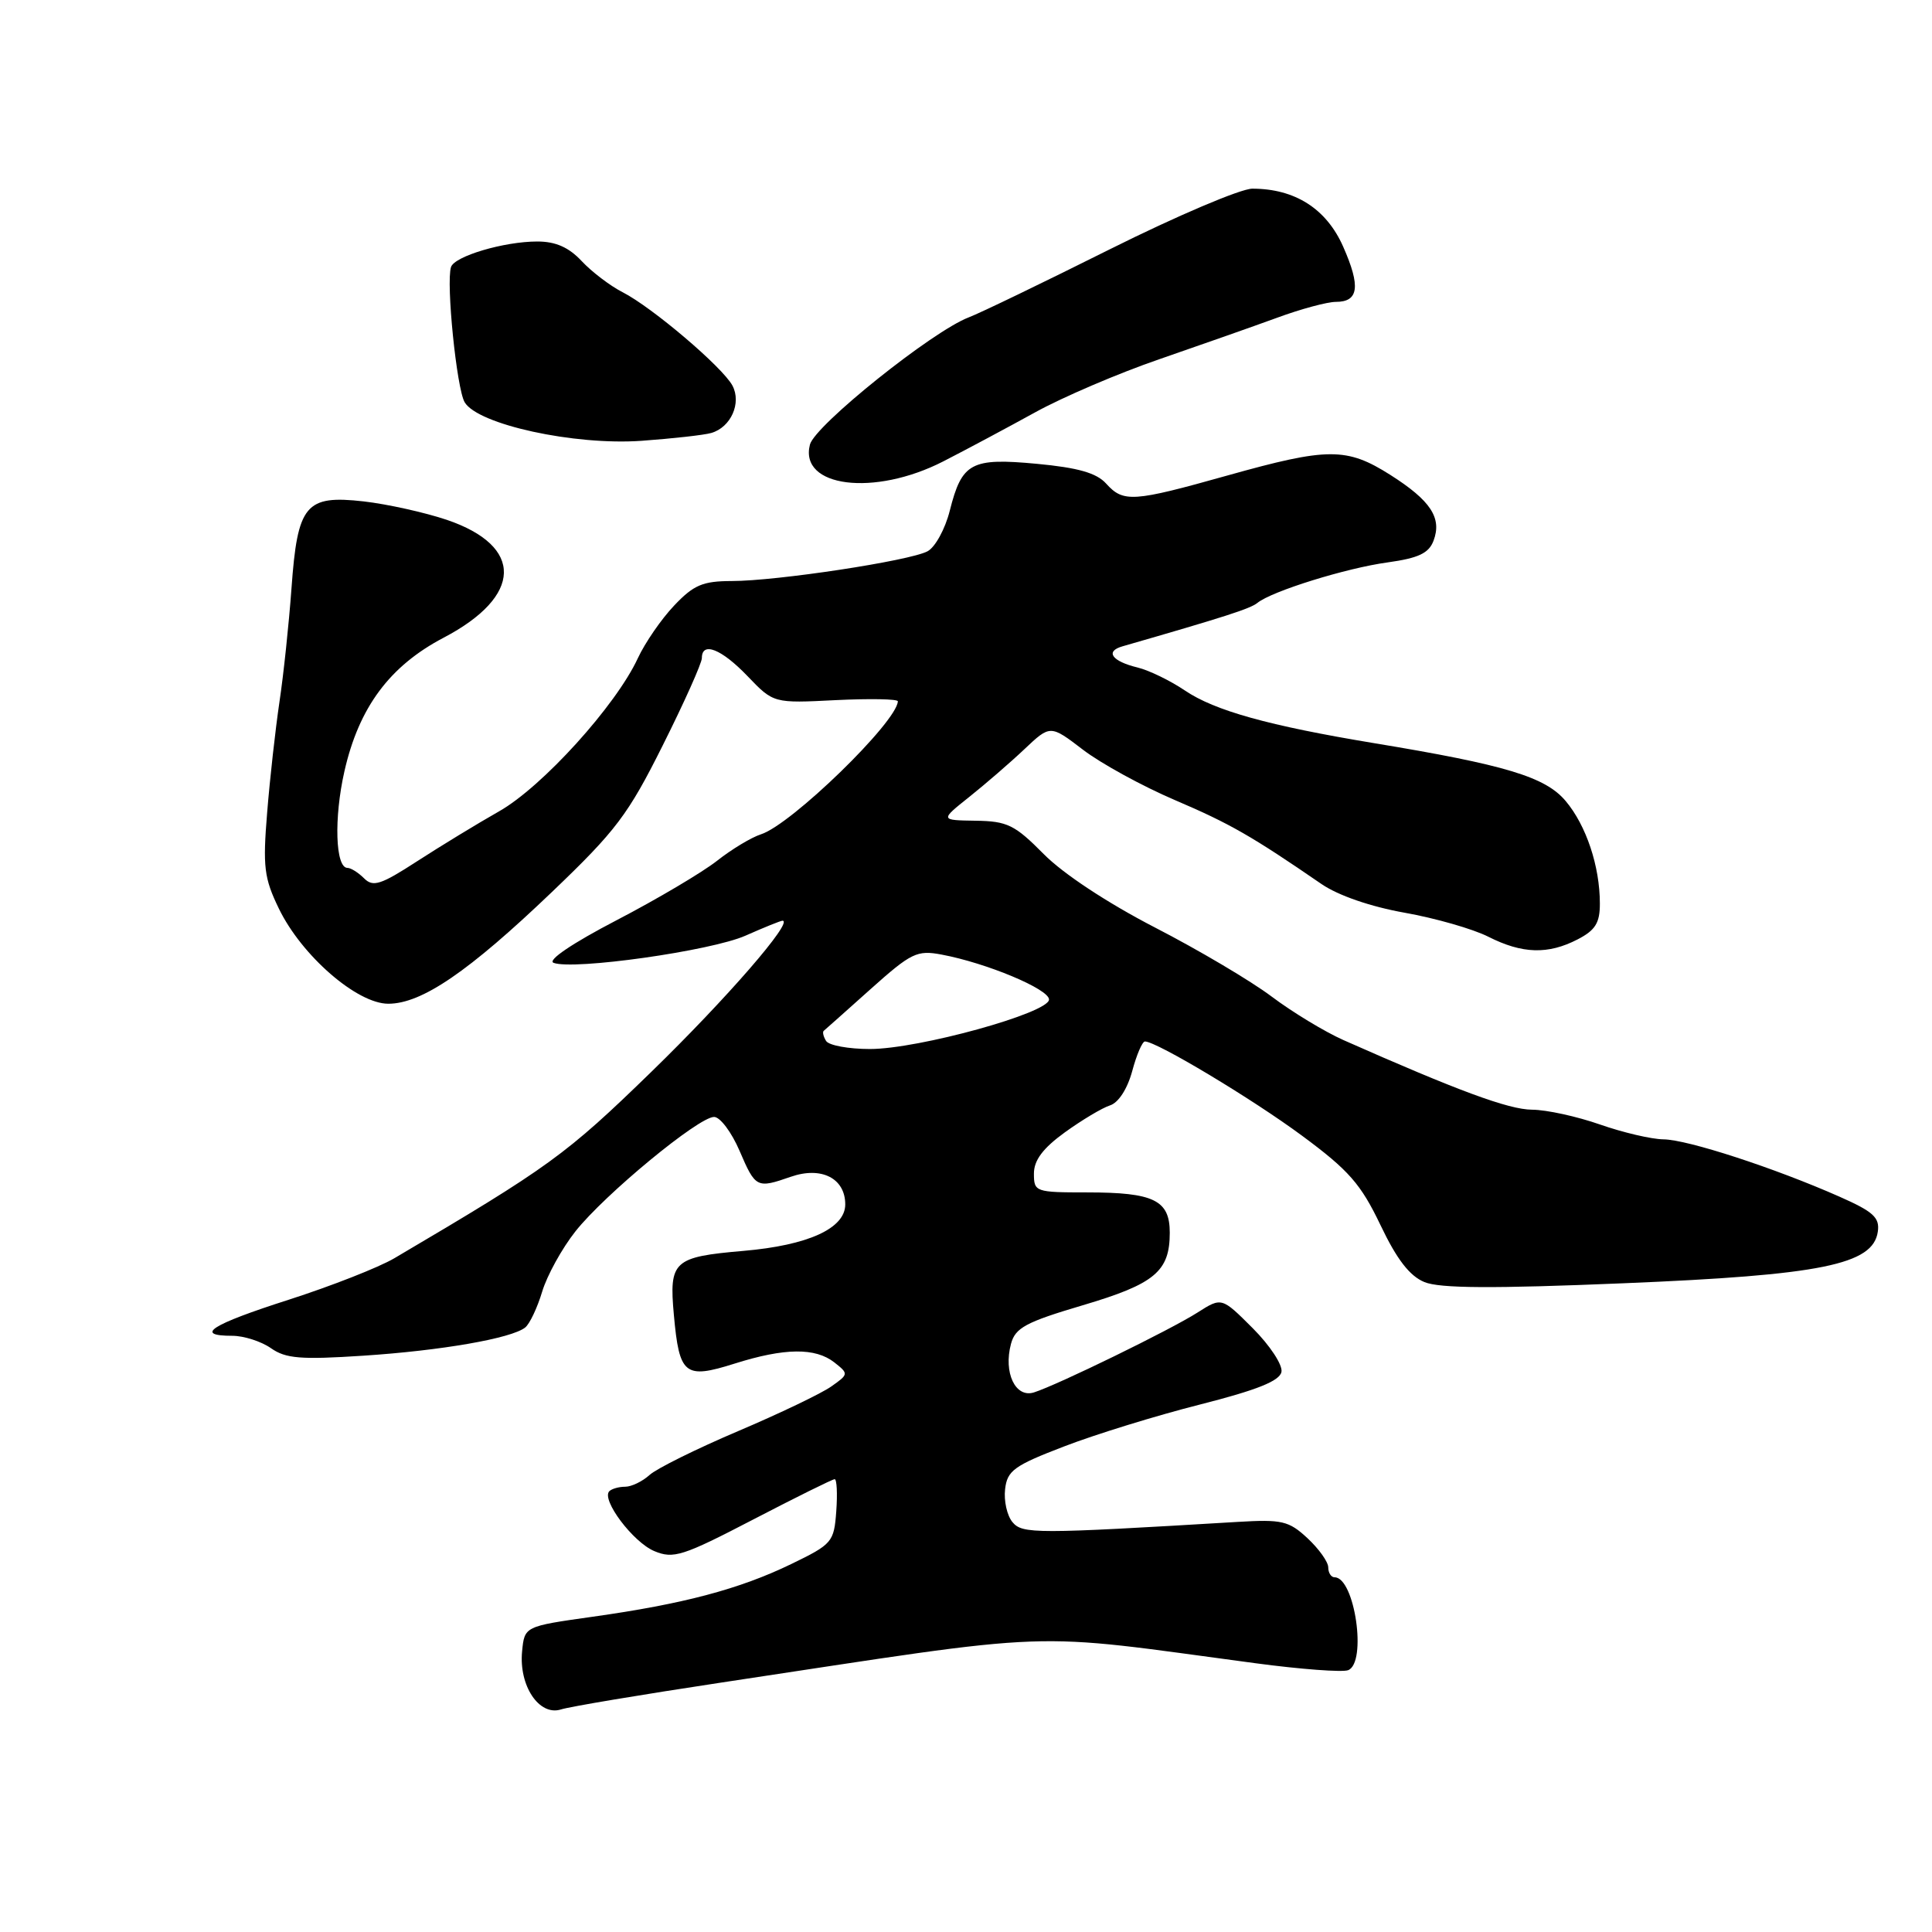 <?xml version="1.0" encoding="UTF-8" standalone="no"?>
<!DOCTYPE svg PUBLIC "-//W3C//DTD SVG 1.1//EN" "http://www.w3.org/Graphics/SVG/1.1/DTD/svg11.dtd" >
<svg xmlns="http://www.w3.org/2000/svg" xmlns:xlink="http://www.w3.org/1999/xlink" version="1.1" viewBox="0 0 256 256">
 <g >
 <path fill="currentColor"
d=" M 95.50 222.96 C 141.48 216.02 135.31 216.24 166.38 220.39 C 172.36 221.19 177.87 221.60 178.63 221.31 C 181.16 220.34 179.52 209.00 176.84 209.00 C 176.38 209.00 176.00 208.41 176.00 207.69 C 176.00 206.96 174.76 205.23 173.25 203.82 C 170.77 201.52 169.87 201.31 164.00 201.66 C 137.11 203.27 135.47 203.27 134.15 201.68 C 133.44 200.82 133.00 198.87 133.18 197.33 C 133.46 194.86 134.37 194.20 141.00 191.66 C 145.12 190.07 153.22 187.57 158.99 186.11 C 166.59 184.18 169.57 182.98 169.80 181.78 C 169.98 180.87 168.27 178.27 166.00 176.00 C 161.88 171.88 161.88 171.88 158.69 173.91 C 155.11 176.20 140.13 183.51 137.01 184.50 C 134.55 185.28 132.94 181.89 133.96 178.07 C 134.53 175.94 135.92 175.19 143.45 172.96 C 153.01 170.13 155.00 168.48 155.00 163.34 C 155.00 159.03 152.90 158.00 144.07 158.00 C 137.20 158.00 137.00 157.93 137.00 155.51 C 137.00 153.74 138.19 152.15 141.10 150.04 C 143.36 148.41 146.05 146.80 147.08 146.47 C 148.20 146.12 149.38 144.29 150.02 141.94 C 150.60 139.77 151.36 138.00 151.71 138.00 C 153.25 138.00 165.89 145.58 172.53 150.49 C 178.73 155.07 180.32 156.89 182.92 162.33 C 185.08 166.87 186.79 169.08 188.74 169.88 C 190.76 170.72 197.80 170.76 215.11 170.04 C 241.33 168.96 248.20 167.57 248.82 163.20 C 249.09 161.33 248.23 160.55 243.73 158.56 C 235.14 154.76 223.61 151.00 220.42 150.97 C 218.82 150.95 215.03 150.06 212.00 149.00 C 208.97 147.94 204.93 147.05 203.00 147.04 C 199.91 147.02 193.19 144.54 178.00 137.81 C 175.53 136.71 171.25 134.12 168.50 132.05 C 165.75 129.98 158.79 125.86 153.04 122.90 C 146.75 119.65 140.86 115.77 138.29 113.16 C 134.47 109.30 133.48 108.81 129.28 108.75 C 124.56 108.68 124.56 108.68 128.44 105.59 C 130.57 103.89 133.86 101.05 135.74 99.27 C 139.17 96.03 139.17 96.03 143.51 99.35 C 145.89 101.17 151.37 104.17 155.67 106.01 C 162.98 109.13 165.88 110.80 175.12 117.15 C 177.33 118.66 181.62 120.14 186.12 120.94 C 190.18 121.66 195.17 123.09 197.21 124.12 C 201.71 126.40 205.13 126.50 209.05 124.47 C 211.39 123.26 212.00 122.29 211.99 119.72 C 211.99 114.78 210.18 109.37 207.46 106.14 C 204.77 102.94 199.51 101.35 182.00 98.46 C 168.12 96.16 160.95 94.17 157.00 91.49 C 155.07 90.19 152.26 88.82 150.74 88.45 C 147.32 87.62 146.39 86.31 148.74 85.64 C 162.32 81.73 165.67 80.65 166.61 79.89 C 168.51 78.34 178.37 75.27 183.88 74.52 C 187.96 73.95 189.32 73.31 189.95 71.65 C 191.09 68.63 189.58 66.33 184.23 62.93 C 178.44 59.26 175.96 59.27 162.66 63.00 C 150.09 66.53 148.86 66.61 146.57 64.08 C 145.30 62.67 142.84 61.97 137.41 61.46 C 128.67 60.64 127.46 61.29 125.85 67.67 C 125.24 70.09 123.92 72.51 122.90 73.05 C 120.55 74.31 102.93 76.99 96.95 76.99 C 93.11 77.00 91.91 77.51 89.32 80.25 C 87.62 82.04 85.47 85.17 84.52 87.21 C 81.63 93.47 71.86 104.26 66.14 107.50 C 63.23 109.15 58.33 112.14 55.24 114.14 C 50.46 117.24 49.43 117.57 48.25 116.39 C 47.48 115.62 46.49 115.00 46.04 115.00 C 44.44 115.00 44.23 108.39 45.64 102.19 C 47.56 93.73 51.63 88.25 58.78 84.50 C 69.27 79.00 69.45 72.36 59.20 68.88 C 56.29 67.90 51.33 66.80 48.20 66.44 C 40.48 65.57 39.42 66.84 38.62 78.00 C 38.28 82.67 37.57 89.42 37.03 93.00 C 36.50 96.58 35.76 103.17 35.40 107.66 C 34.81 114.85 34.99 116.35 36.95 120.39 C 39.96 126.62 47.30 133.00 51.45 133.00 C 55.88 133.00 62.08 128.77 73.15 118.18 C 81.63 110.07 83.23 107.95 87.83 98.74 C 90.68 93.05 93.00 87.86 93.00 87.20 C 93.00 84.96 95.60 85.99 99.05 89.59 C 102.50 93.19 102.50 93.19 110.75 92.77 C 115.29 92.55 118.99 92.62 118.97 92.93 C 118.84 95.68 104.84 109.28 100.83 110.55 C 99.56 110.96 96.95 112.53 95.01 114.06 C 93.08 115.58 87.09 119.13 81.71 121.93 C 75.83 124.99 72.49 127.25 73.35 127.58 C 75.96 128.58 94.22 126.00 98.78 123.98 C 101.24 122.89 103.44 122.00 103.68 122.00 C 105.24 122.00 96.29 132.31 86.33 142.00 C 74.99 153.03 72.78 154.63 52.26 166.72 C 50.19 167.94 43.89 170.41 38.26 172.22 C 27.96 175.52 25.65 177.00 30.78 177.00 C 32.31 177.00 34.61 177.74 35.90 178.64 C 37.86 180.02 39.86 180.18 48.09 179.64 C 58.51 178.96 67.78 177.34 69.59 175.90 C 70.19 175.42 71.20 173.28 71.84 171.15 C 72.48 169.02 74.46 165.42 76.25 163.16 C 80.12 158.27 92.56 148.00 94.62 148.00 C 95.42 148.00 96.94 150.03 98.00 152.50 C 100.11 157.41 100.27 157.50 104.78 155.93 C 108.83 154.52 112.00 156.12 112.00 159.59 C 112.00 162.77 107.09 165.01 98.50 165.75 C 89.23 166.55 88.64 167.09 89.29 174.22 C 90.01 182.20 90.72 182.77 97.32 180.69 C 103.96 178.59 108.04 178.55 110.56 180.53 C 112.46 182.03 112.46 182.09 110.14 183.72 C 108.84 184.64 103.27 187.31 97.78 189.64 C 92.28 191.98 87.00 194.59 86.06 195.45 C 85.12 196.30 83.67 197.00 82.84 197.00 C 82.01 197.00 81.07 197.27 80.74 197.59 C 79.63 198.70 83.88 204.35 86.70 205.53 C 89.24 206.59 90.46 206.20 99.79 201.35 C 105.45 198.41 110.31 196.00 110.60 196.00 C 110.88 196.00 110.98 197.91 110.81 200.25 C 110.51 204.34 110.28 204.61 104.83 207.25 C 98.00 210.56 90.55 212.54 78.50 214.23 C 69.50 215.50 69.50 215.50 69.18 218.82 C 68.74 223.39 71.45 227.42 74.33 226.51 C 75.53 226.13 85.05 224.54 95.50 222.96 Z  M 125.00 61.13 C 128.03 59.58 133.49 56.66 137.14 54.65 C 140.79 52.63 148.22 49.45 153.64 47.59 C 159.06 45.72 166.08 43.25 169.23 42.10 C 172.37 40.94 175.88 40.00 177.01 40.00 C 180.04 40.00 180.31 37.96 177.98 32.69 C 175.76 27.66 171.59 25.00 165.94 25.00 C 164.40 25.00 155.92 28.61 147.10 33.01 C 138.28 37.42 129.85 41.49 128.37 42.05 C 123.55 43.88 107.98 56.36 107.32 58.91 C 105.87 64.57 115.84 65.83 125.00 61.13 Z  M 94.25 57.37 C 96.85 56.62 98.28 53.40 97.05 51.09 C 95.74 48.65 86.43 40.73 82.50 38.72 C 80.85 37.88 78.41 36.02 77.08 34.60 C 75.37 32.77 73.63 32.00 71.19 32.00 C 66.78 32.00 60.21 33.95 59.76 35.39 C 59.09 37.51 60.51 51.51 61.57 53.30 C 63.32 56.25 76.09 59.04 85.00 58.41 C 89.12 58.11 93.29 57.65 94.25 57.37 Z  M 109.46 137.93 C 109.10 137.35 108.96 136.74 109.15 136.59 C 109.34 136.43 112.14 133.95 115.36 131.06 C 120.75 126.24 121.51 125.87 124.78 126.49 C 130.72 127.60 139.00 131.06 139.00 132.44 C 139.00 134.22 121.71 139.00 115.27 139.00 C 112.44 139.00 109.82 138.52 109.46 137.93 Z "/>
</g>
</svg>